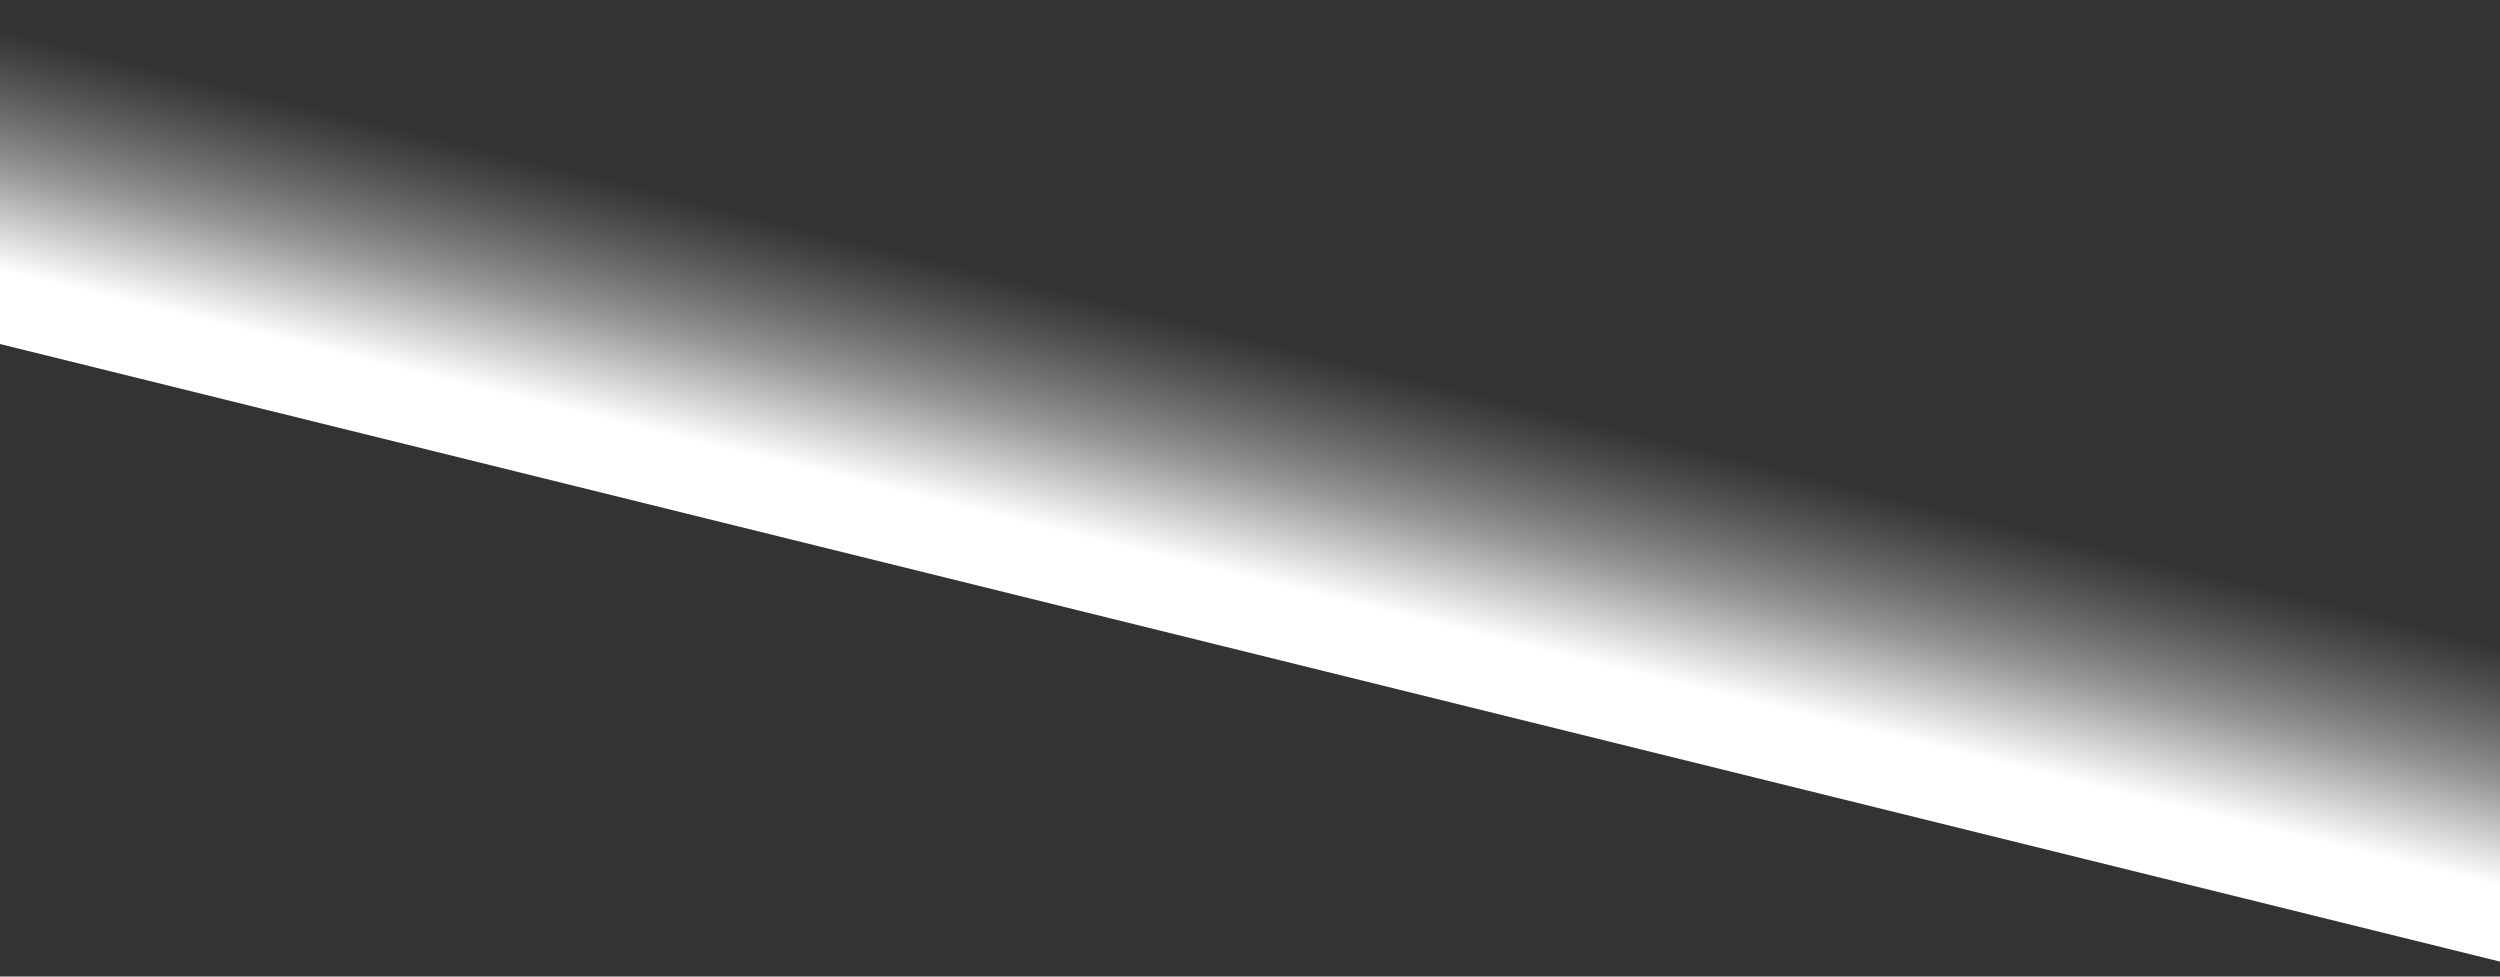 <svg width="1920" height="750" viewBox="0 0 1920 750" fill="none" xmlns="http://www.w3.org/2000/svg">
<rect x="0" y="0" width="1920" height="750" fill="#333333" stroke="none"/>
<path d="M-87.863 0.301L2004.8 516.062L1966.5 750L-55.5 250.5L-87.863 0.301Z" fill="url(#paint0_linear_96_963)"/>
<defs>
<linearGradient id="paint0_linear_96_963" x1="958.467" y1="258.181" x2="915.345" y2="433.144" gradientUnits="userSpaceOnUse">
<stop stop-color="#D9D9D9" stop-opacity="0"/>
<stop offset="0.578" stop-color="white" stop-opacity="0.49"/>
<stop offset="1" stop-color="white"/>
</linearGradient>
</defs>
</svg>
